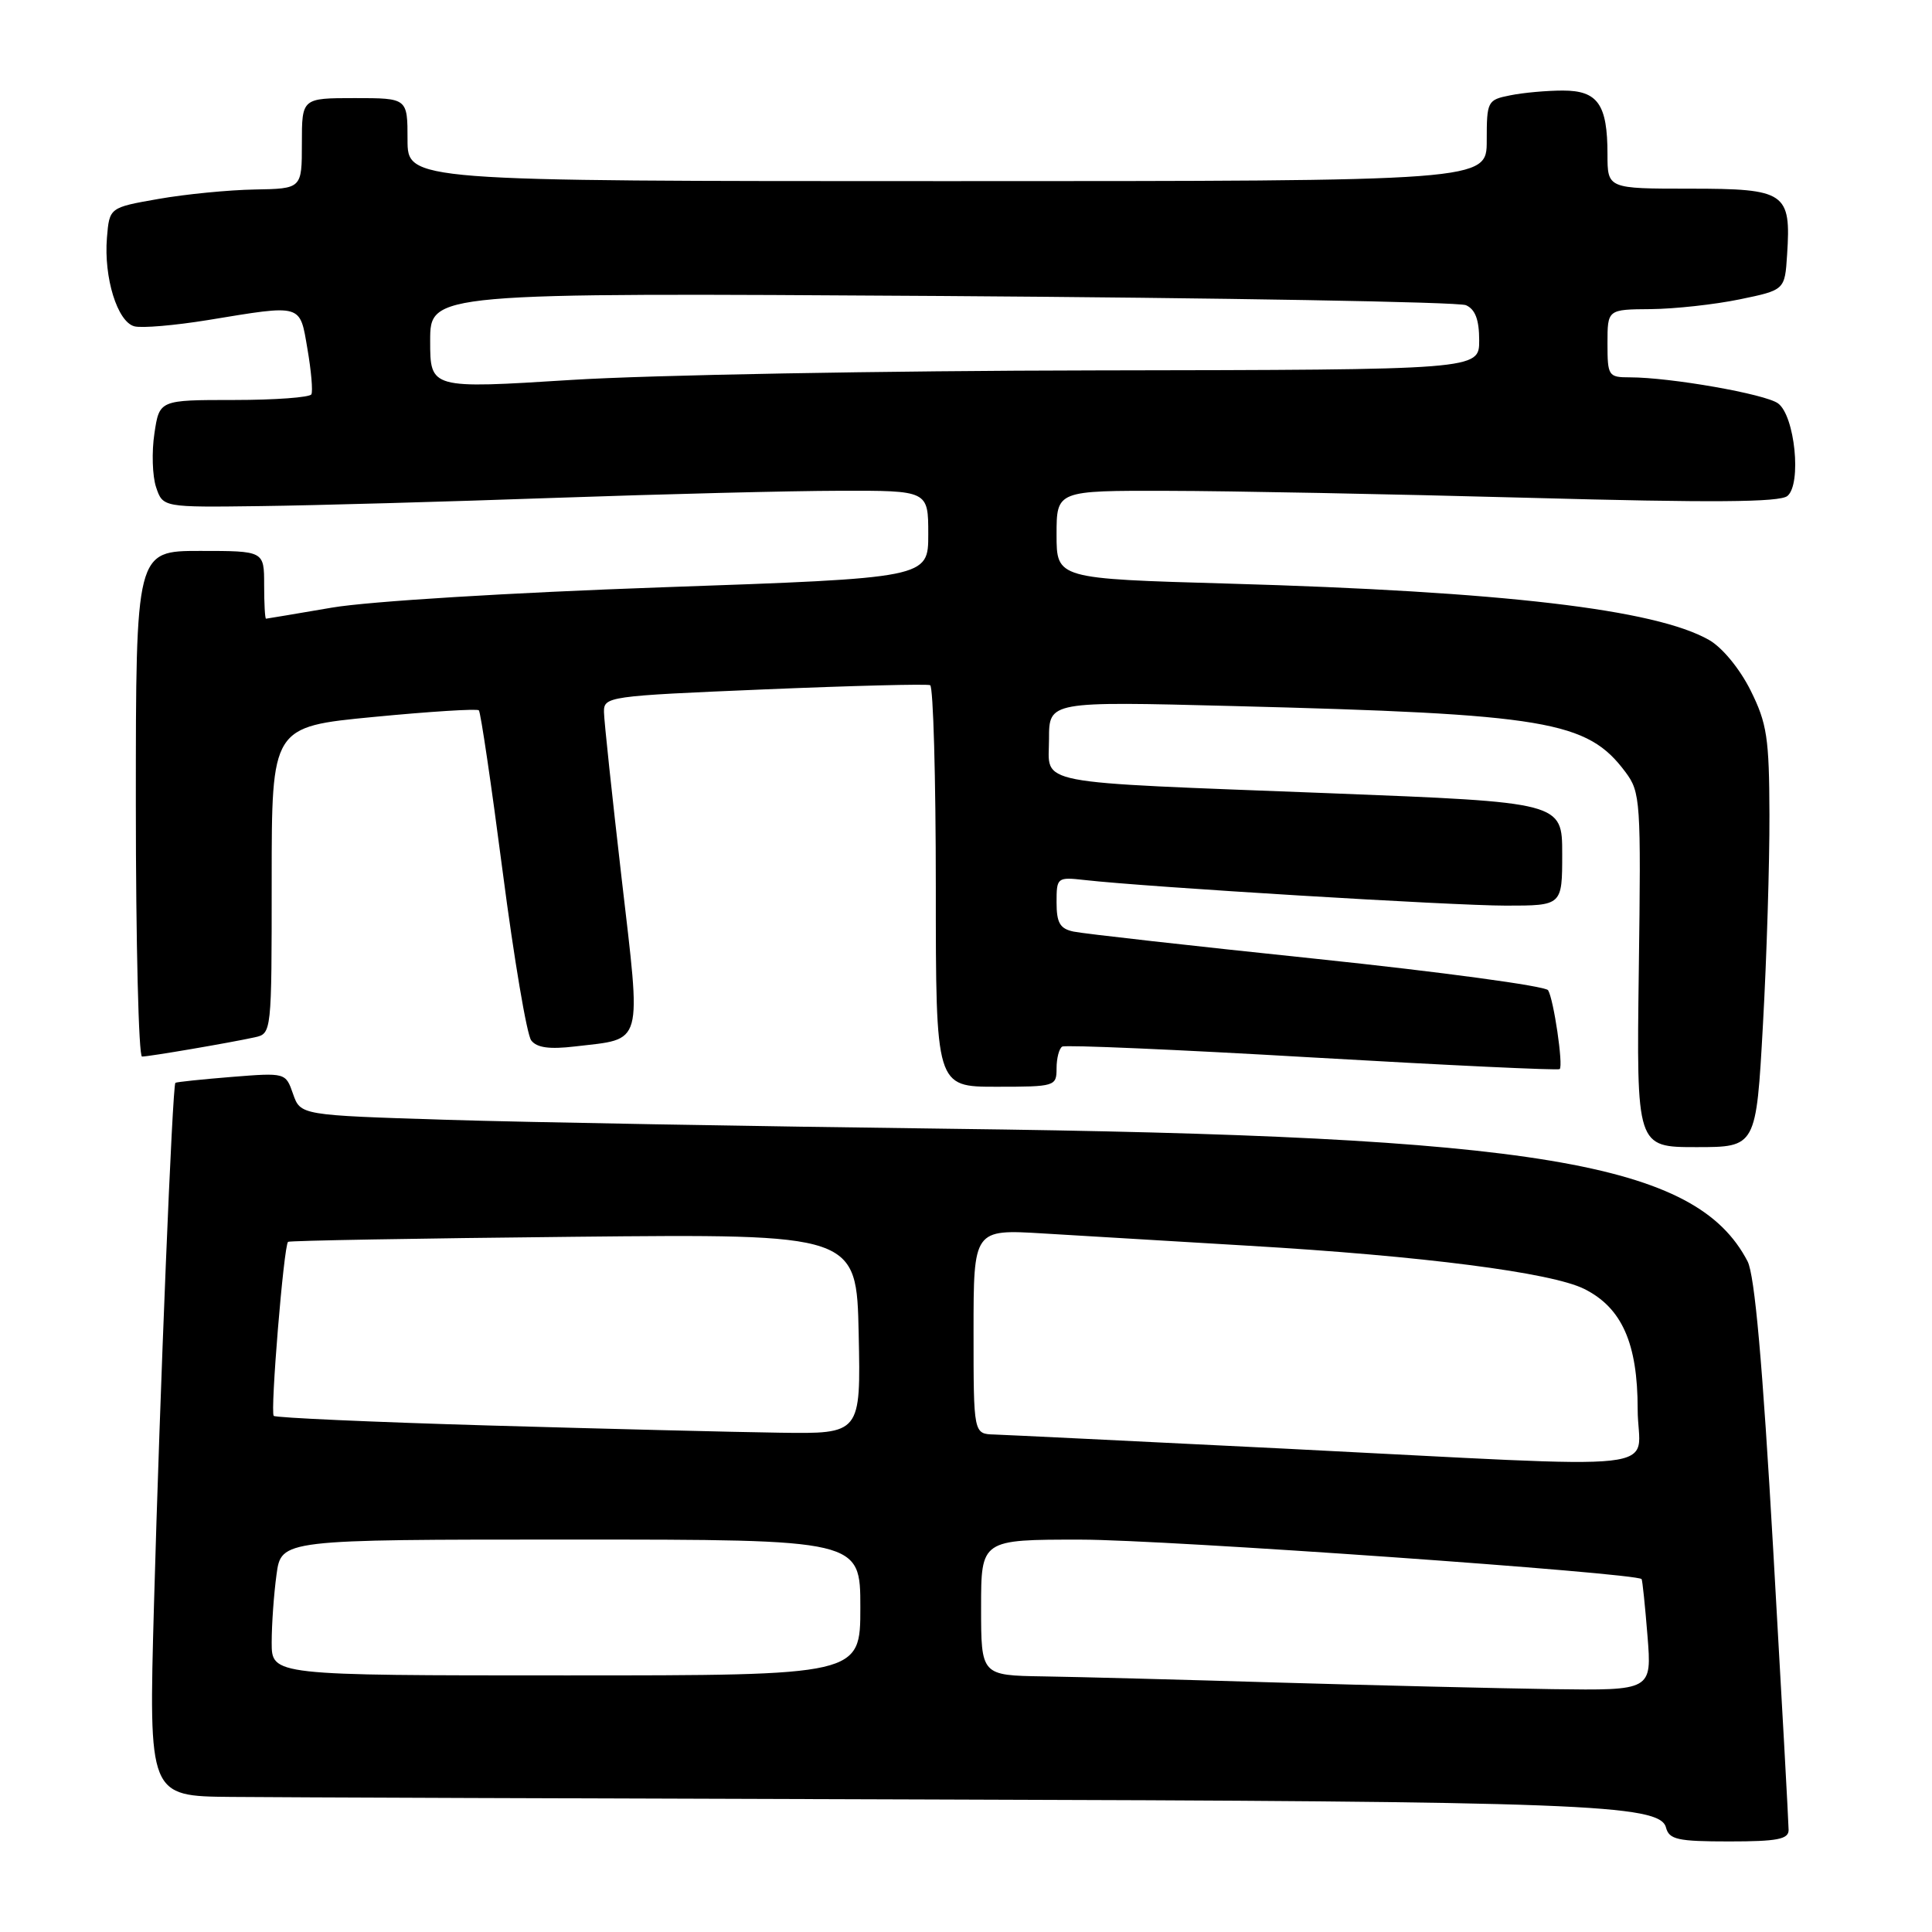 <?xml version="1.0" encoding="UTF-8" standalone="no"?>
<!DOCTYPE svg PUBLIC "-//W3C//DTD SVG 1.1//EN" "http://www.w3.org/Graphics/SVG/1.1/DTD/svg11.dtd" >
<svg xmlns="http://www.w3.org/2000/svg" xmlns:xlink="http://www.w3.org/1999/xlink" version="1.1" viewBox="0 0 256 256">
 <g >
 <path fill="currentColor"
d=" M 237.00 242.48 C 237.00 241.64 236.08 224.93 234.96 205.36 C 233.55 180.67 232.51 168.96 231.56 167.13 C 224.73 154.01 203.78 150.52 126.00 149.57 C 99.88 149.24 69.80 148.71 59.16 148.38 C 39.82 147.77 39.82 147.77 38.83 144.95 C 37.85 142.13 37.85 142.13 30.67 142.70 C 26.73 143.02 23.38 143.37 23.24 143.48 C 22.85 143.79 21.19 184.36 20.40 212.75 C 19.70 238.00 19.70 238.00 30.60 238.10 C 36.60 238.16 78.17 238.31 123.00 238.44 C 209.62 238.68 219.94 239.07 220.75 242.15 C 221.17 243.75 222.29 244.00 229.12 244.00 C 235.51 244.00 237.00 243.71 237.00 242.48 Z  M 233.60 135.75 C 234.10 126.81 234.48 114.31 234.46 107.97 C 234.43 97.77 234.14 95.86 231.96 91.48 C 230.53 88.62 228.22 85.80 226.46 84.80 C 219.35 80.74 199.14 78.37 162.75 77.33 C 140.00 76.68 140.00 76.68 140.00 70.84 C 140.00 65.00 140.00 65.00 154.75 65.04 C 162.86 65.05 184.34 65.47 202.48 65.96 C 226.88 66.63 235.82 66.56 236.84 65.72 C 238.75 64.14 237.83 55.08 235.60 53.45 C 233.91 52.21 221.32 50.00 215.96 50.00 C 213.12 50.00 213.00 49.82 213.00 45.50 C 213.00 41.00 213.00 41.00 218.75 40.96 C 221.91 40.93 227.20 40.35 230.50 39.67 C 236.50 38.43 236.50 38.43 236.80 33.75 C 237.34 25.50 236.61 25.00 223.96 25.00 C 213.00 25.00 213.00 25.00 213.00 20.43 C 213.00 13.83 211.71 12.00 207.09 12.00 C 204.98 12.00 201.84 12.28 200.12 12.63 C 197.09 13.23 197.00 13.41 197.00 18.63 C 197.00 24.00 197.00 24.00 125.50 24.00 C 54.00 24.00 54.00 24.00 54.00 18.50 C 54.00 13.00 54.00 13.00 47.00 13.00 C 40.00 13.00 40.00 13.00 40.00 19.00 C 40.00 25.00 40.00 25.00 33.75 25.11 C 30.31 25.17 24.58 25.73 21.00 26.36 C 14.50 27.50 14.50 27.50 14.17 31.50 C 13.74 36.78 15.55 42.65 17.81 43.24 C 18.79 43.50 23.18 43.12 27.55 42.41 C 40.16 40.34 39.71 40.21 40.74 46.25 C 41.24 49.14 41.47 51.84 41.26 52.25 C 41.05 52.66 36.44 53.00 31.00 53.00 C 21.12 53.00 21.12 53.00 20.46 57.44 C 20.09 59.88 20.19 63.08 20.68 64.55 C 21.58 67.23 21.58 67.23 34.54 67.06 C 41.67 66.97 59.20 66.48 73.50 65.97 C 87.80 65.47 104.79 65.04 111.25 65.03 C 123.00 65.00 123.00 65.00 123.00 70.79 C 123.00 76.59 123.00 76.59 87.75 77.82 C 67.57 78.53 48.87 79.68 44.00 80.51 C 39.33 81.31 35.39 81.97 35.25 81.98 C 35.11 81.99 35.00 79.97 35.00 77.50 C 35.00 73.00 35.00 73.00 26.50 73.00 C 18.00 73.00 18.00 73.00 18.00 106.50 C 18.00 124.93 18.37 140.00 18.82 140.00 C 19.76 140.00 30.43 138.18 33.75 137.45 C 35.99 136.96 36.00 136.90 36.00 116.63 C 36.00 96.30 36.00 96.30 49.51 95.00 C 56.95 94.28 63.22 93.89 63.45 94.12 C 63.69 94.36 65.11 103.99 66.61 115.52 C 68.11 127.06 69.81 137.11 70.39 137.86 C 71.13 138.83 72.81 139.06 76.19 138.66 C 85.35 137.58 84.98 138.91 82.36 116.31 C 81.10 105.41 80.05 95.54 80.03 94.37 C 80.00 92.29 80.49 92.22 101.25 91.35 C 112.94 90.86 122.84 90.61 123.25 90.79 C 123.66 90.97 124.00 103.02 124.00 117.56 C 124.00 144.00 124.00 144.00 132.00 144.00 C 139.82 144.00 140.00 143.94 140.00 141.56 C 140.00 140.22 140.34 138.92 140.75 138.68 C 141.16 138.43 156.09 139.08 173.92 140.12 C 191.75 141.15 206.49 141.85 206.67 141.66 C 207.16 141.17 205.87 132.41 205.13 131.21 C 204.78 130.66 191.00 128.79 174.50 127.06 C 158.00 125.34 143.49 123.71 142.25 123.44 C 140.45 123.06 140.00 122.28 140.00 119.58 C 140.00 116.26 140.07 116.20 143.75 116.61 C 151.94 117.54 192.49 120.00 199.52 120.00 C 207.00 120.00 207.00 120.00 207.00 113.15 C 207.00 106.31 207.00 106.31 176.25 105.11 C 136.08 103.55 139.00 104.11 139.00 97.92 C 139.00 92.93 139.00 92.93 163.25 93.55 C 205.02 94.62 210.31 95.51 215.38 102.30 C 217.38 104.98 217.45 106.08 217.15 128.55 C 216.84 152.00 216.84 152.00 224.77 152.00 C 232.70 152.00 232.70 152.00 233.60 135.75 Z  M 169.50 222.95 C 156.85 222.57 142.79 222.20 138.25 222.13 C 130.00 222.00 130.00 222.00 130.00 213.00 C 130.00 204.00 130.00 204.00 143.25 204.01 C 154.30 204.01 216.88 208.43 217.52 209.24 C 217.63 209.38 217.98 212.76 218.30 216.75 C 218.88 224.00 218.88 224.00 205.69 223.82 C 198.44 223.71 182.15 223.32 169.50 222.95 Z  M 36.00 217.64 C 36.00 215.24 36.29 211.19 36.64 208.64 C 37.27 204.00 37.27 204.00 75.64 204.00 C 114.00 204.00 114.00 204.00 114.00 213.00 C 114.00 222.00 114.00 222.00 75.00 222.00 C 36.00 222.00 36.00 222.00 36.00 217.64 Z  M 170.00 191.94 C 150.47 190.97 133.26 190.13 131.75 190.08 C 129.00 190.00 129.00 190.00 129.00 176.44 C 129.00 162.88 129.00 162.88 138.25 163.44 C 143.34 163.75 155.60 164.48 165.50 165.07 C 188.51 166.42 205.57 168.62 209.92 170.79 C 214.91 173.28 217.00 177.99 217.00 186.73 C 217.00 195.27 223.04 194.60 170.00 191.94 Z  M 64.62 188.88 C 49.28 188.43 36.53 187.86 36.27 187.61 C 35.79 187.12 37.60 165.03 38.17 164.55 C 38.35 164.39 55.38 164.09 76.00 163.88 C 113.50 163.50 113.50 163.50 113.78 176.75 C 114.06 190.00 114.06 190.00 103.28 189.84 C 97.35 189.76 79.95 189.32 64.62 188.88 Z  M 57.00 45.16 C 57.00 38.79 57.00 38.79 124.75 39.22 C 162.01 39.47 193.29 40.01 194.25 40.44 C 195.48 40.99 196.00 42.36 196.00 45.11 C 196.00 49.00 196.00 49.00 145.25 49.08 C 117.34 49.12 86.06 49.69 75.75 50.34 C 57.00 51.52 57.00 51.52 57.00 45.16 Z "/>
</g>
</svg>